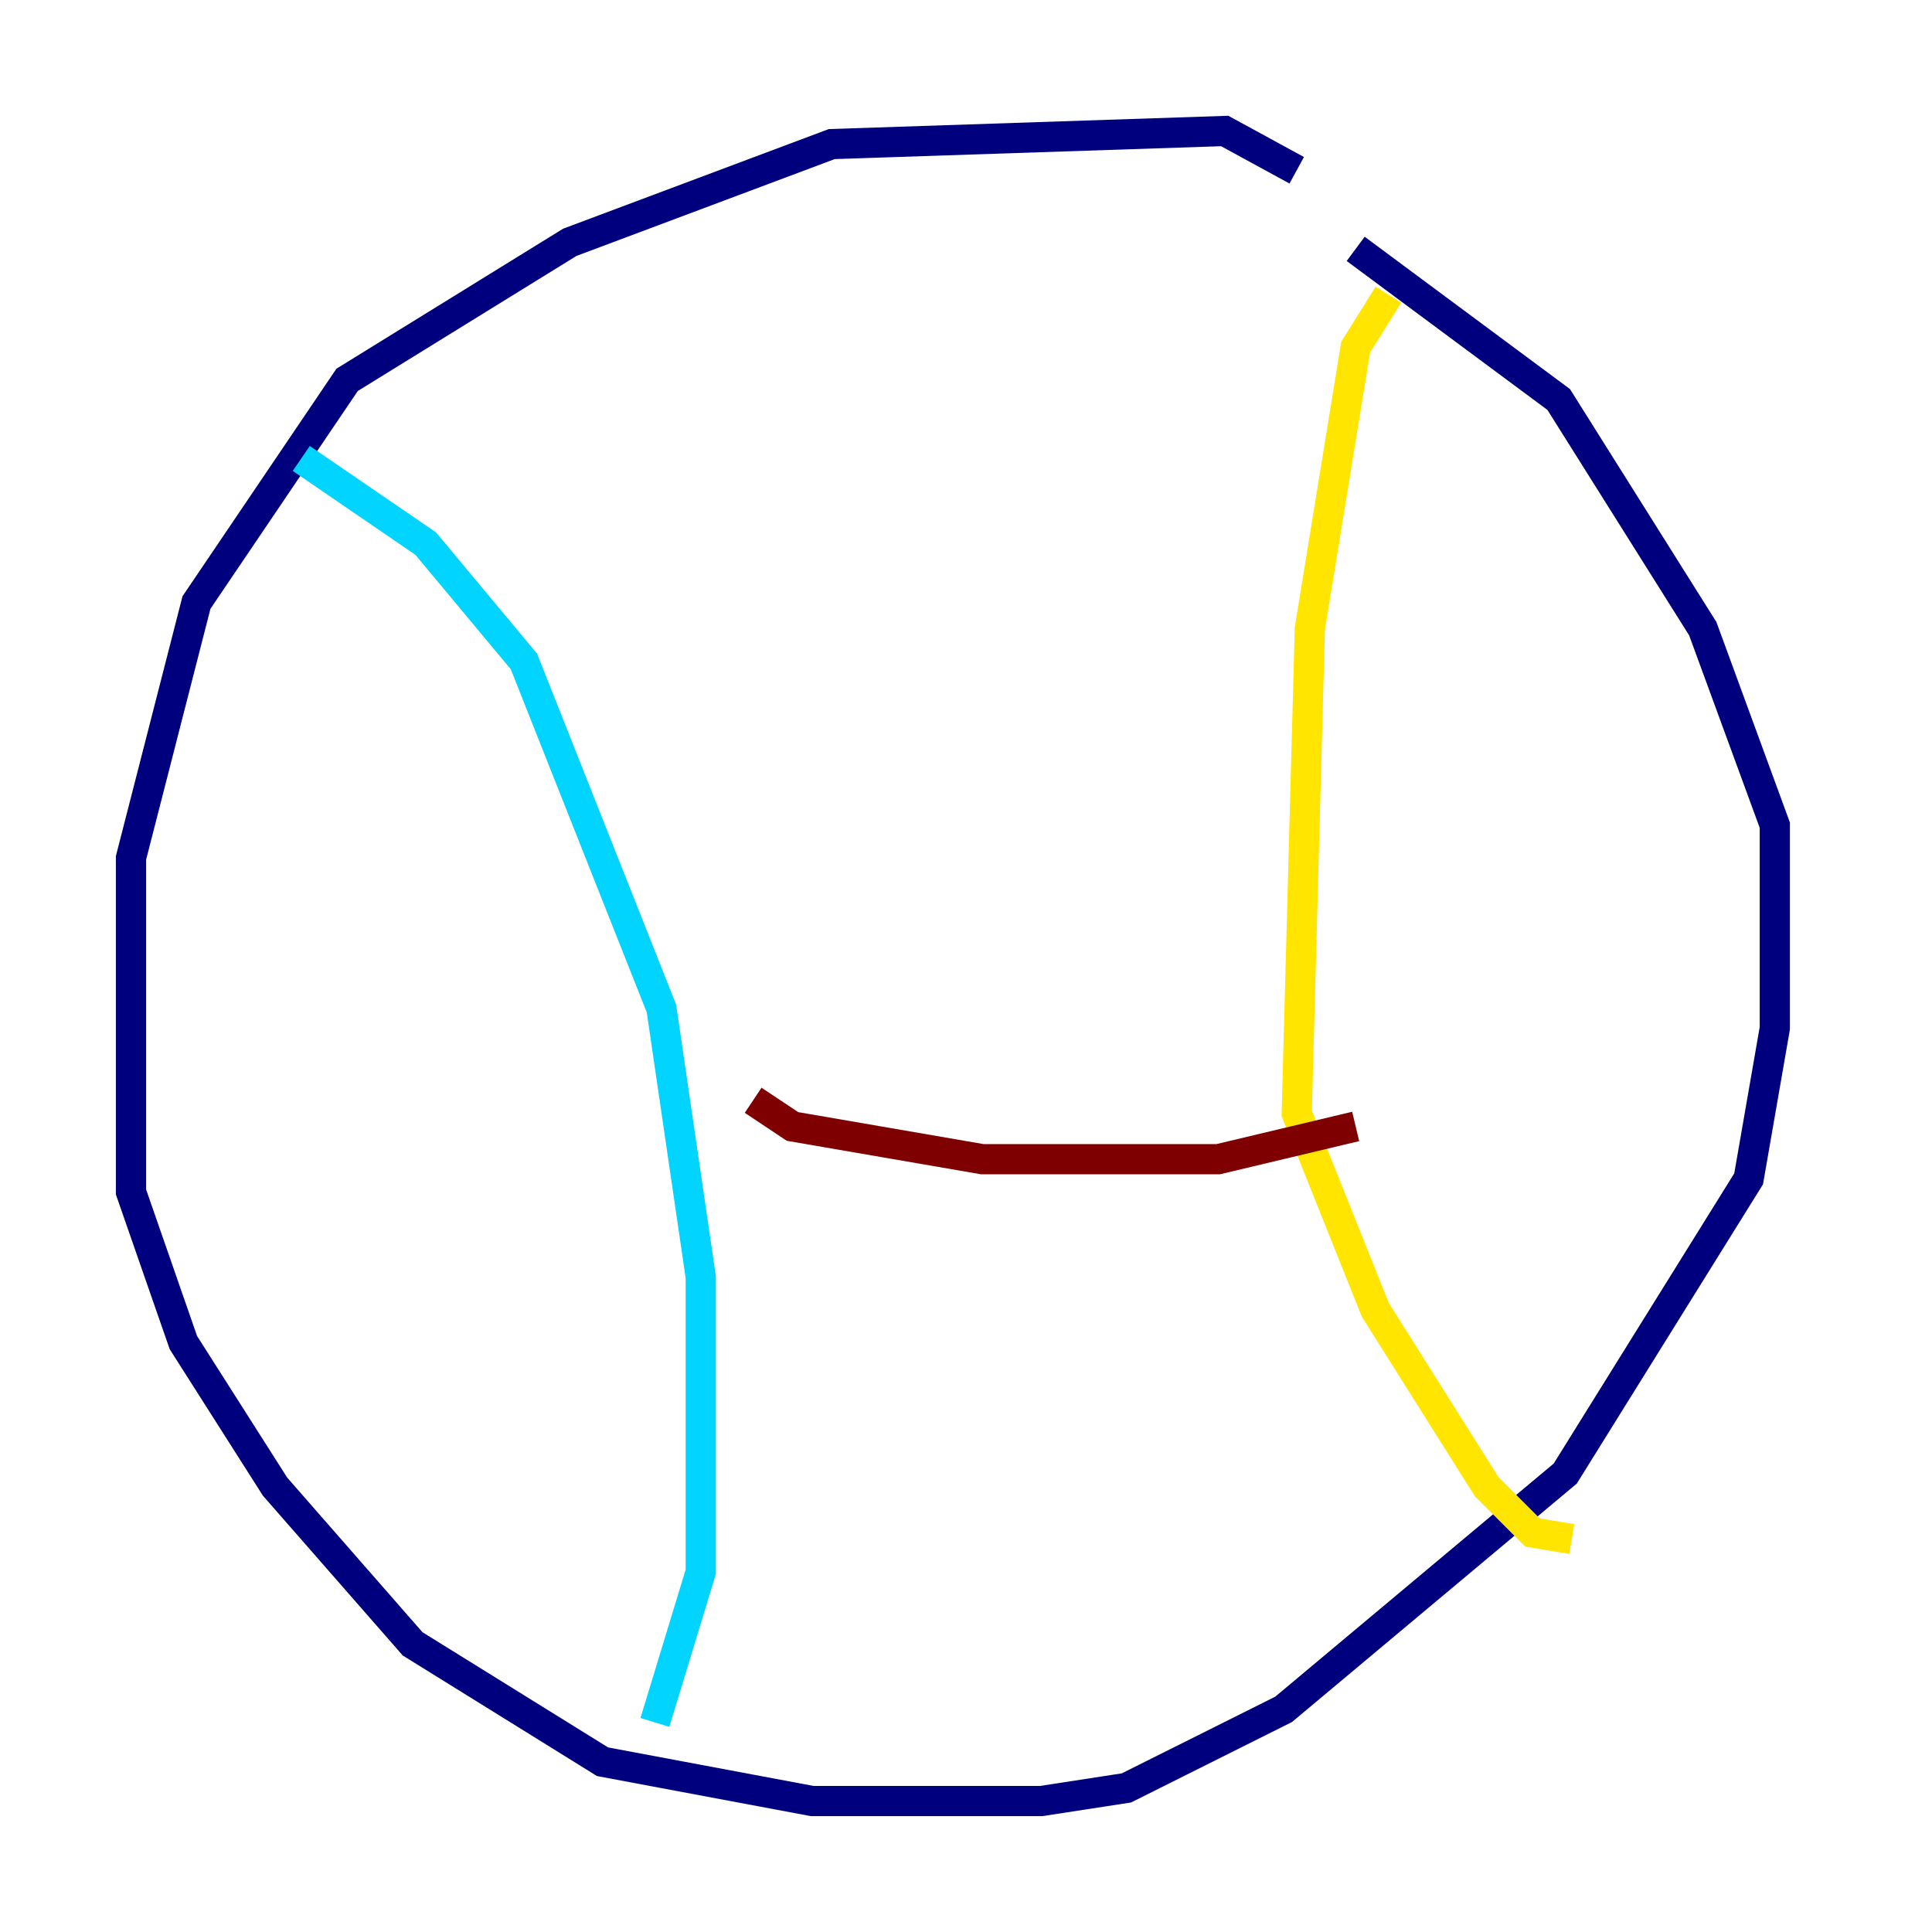 <?xml version="1.0" encoding="utf-8" ?>
<svg baseProfile="tiny" height="128" version="1.2" viewBox="0,0,128,128" width="128" xmlns="http://www.w3.org/2000/svg" xmlns:ev="http://www.w3.org/2001/xml-events" xmlns:xlink="http://www.w3.org/1999/xlink"><defs /><polyline fill="none" points="85.912,11.281 81.139,8.678 55.105,9.546 37.749,16.054 22.997,25.166 13.017,39.919 8.678,56.841 8.678,78.969 12.149,88.949 18.224,98.495 27.336,108.909 39.919,116.719 53.803,119.322 68.99,119.322 74.63,118.454 85.044,113.248 103.702,97.627 115.851,78.102 117.586,68.122 117.586,54.671 112.814,41.654 103.268,26.468 89.817,16.488" stroke="#00007f" stroke-width="2" /><polyline fill="none" points="19.959,30.373 28.203,36.014 34.712,43.824 43.824,66.82 46.427,84.61 46.427,104.136 43.39,114.115" stroke="#00d4ff" stroke-width="2" /><polyline fill="none" points="91.986,19.525 89.817,22.997 86.78,41.654 85.912,73.763 91.119,86.78 98.495,98.495 101.532,101.532 104.136,101.966" stroke="#ffe500" stroke-width="2" /><polyline fill="none" points="49.898,72.895 52.502,74.63 65.085,76.8 80.705,76.8 89.817,74.63" stroke="#7f0000" stroke-width="2" /></svg>